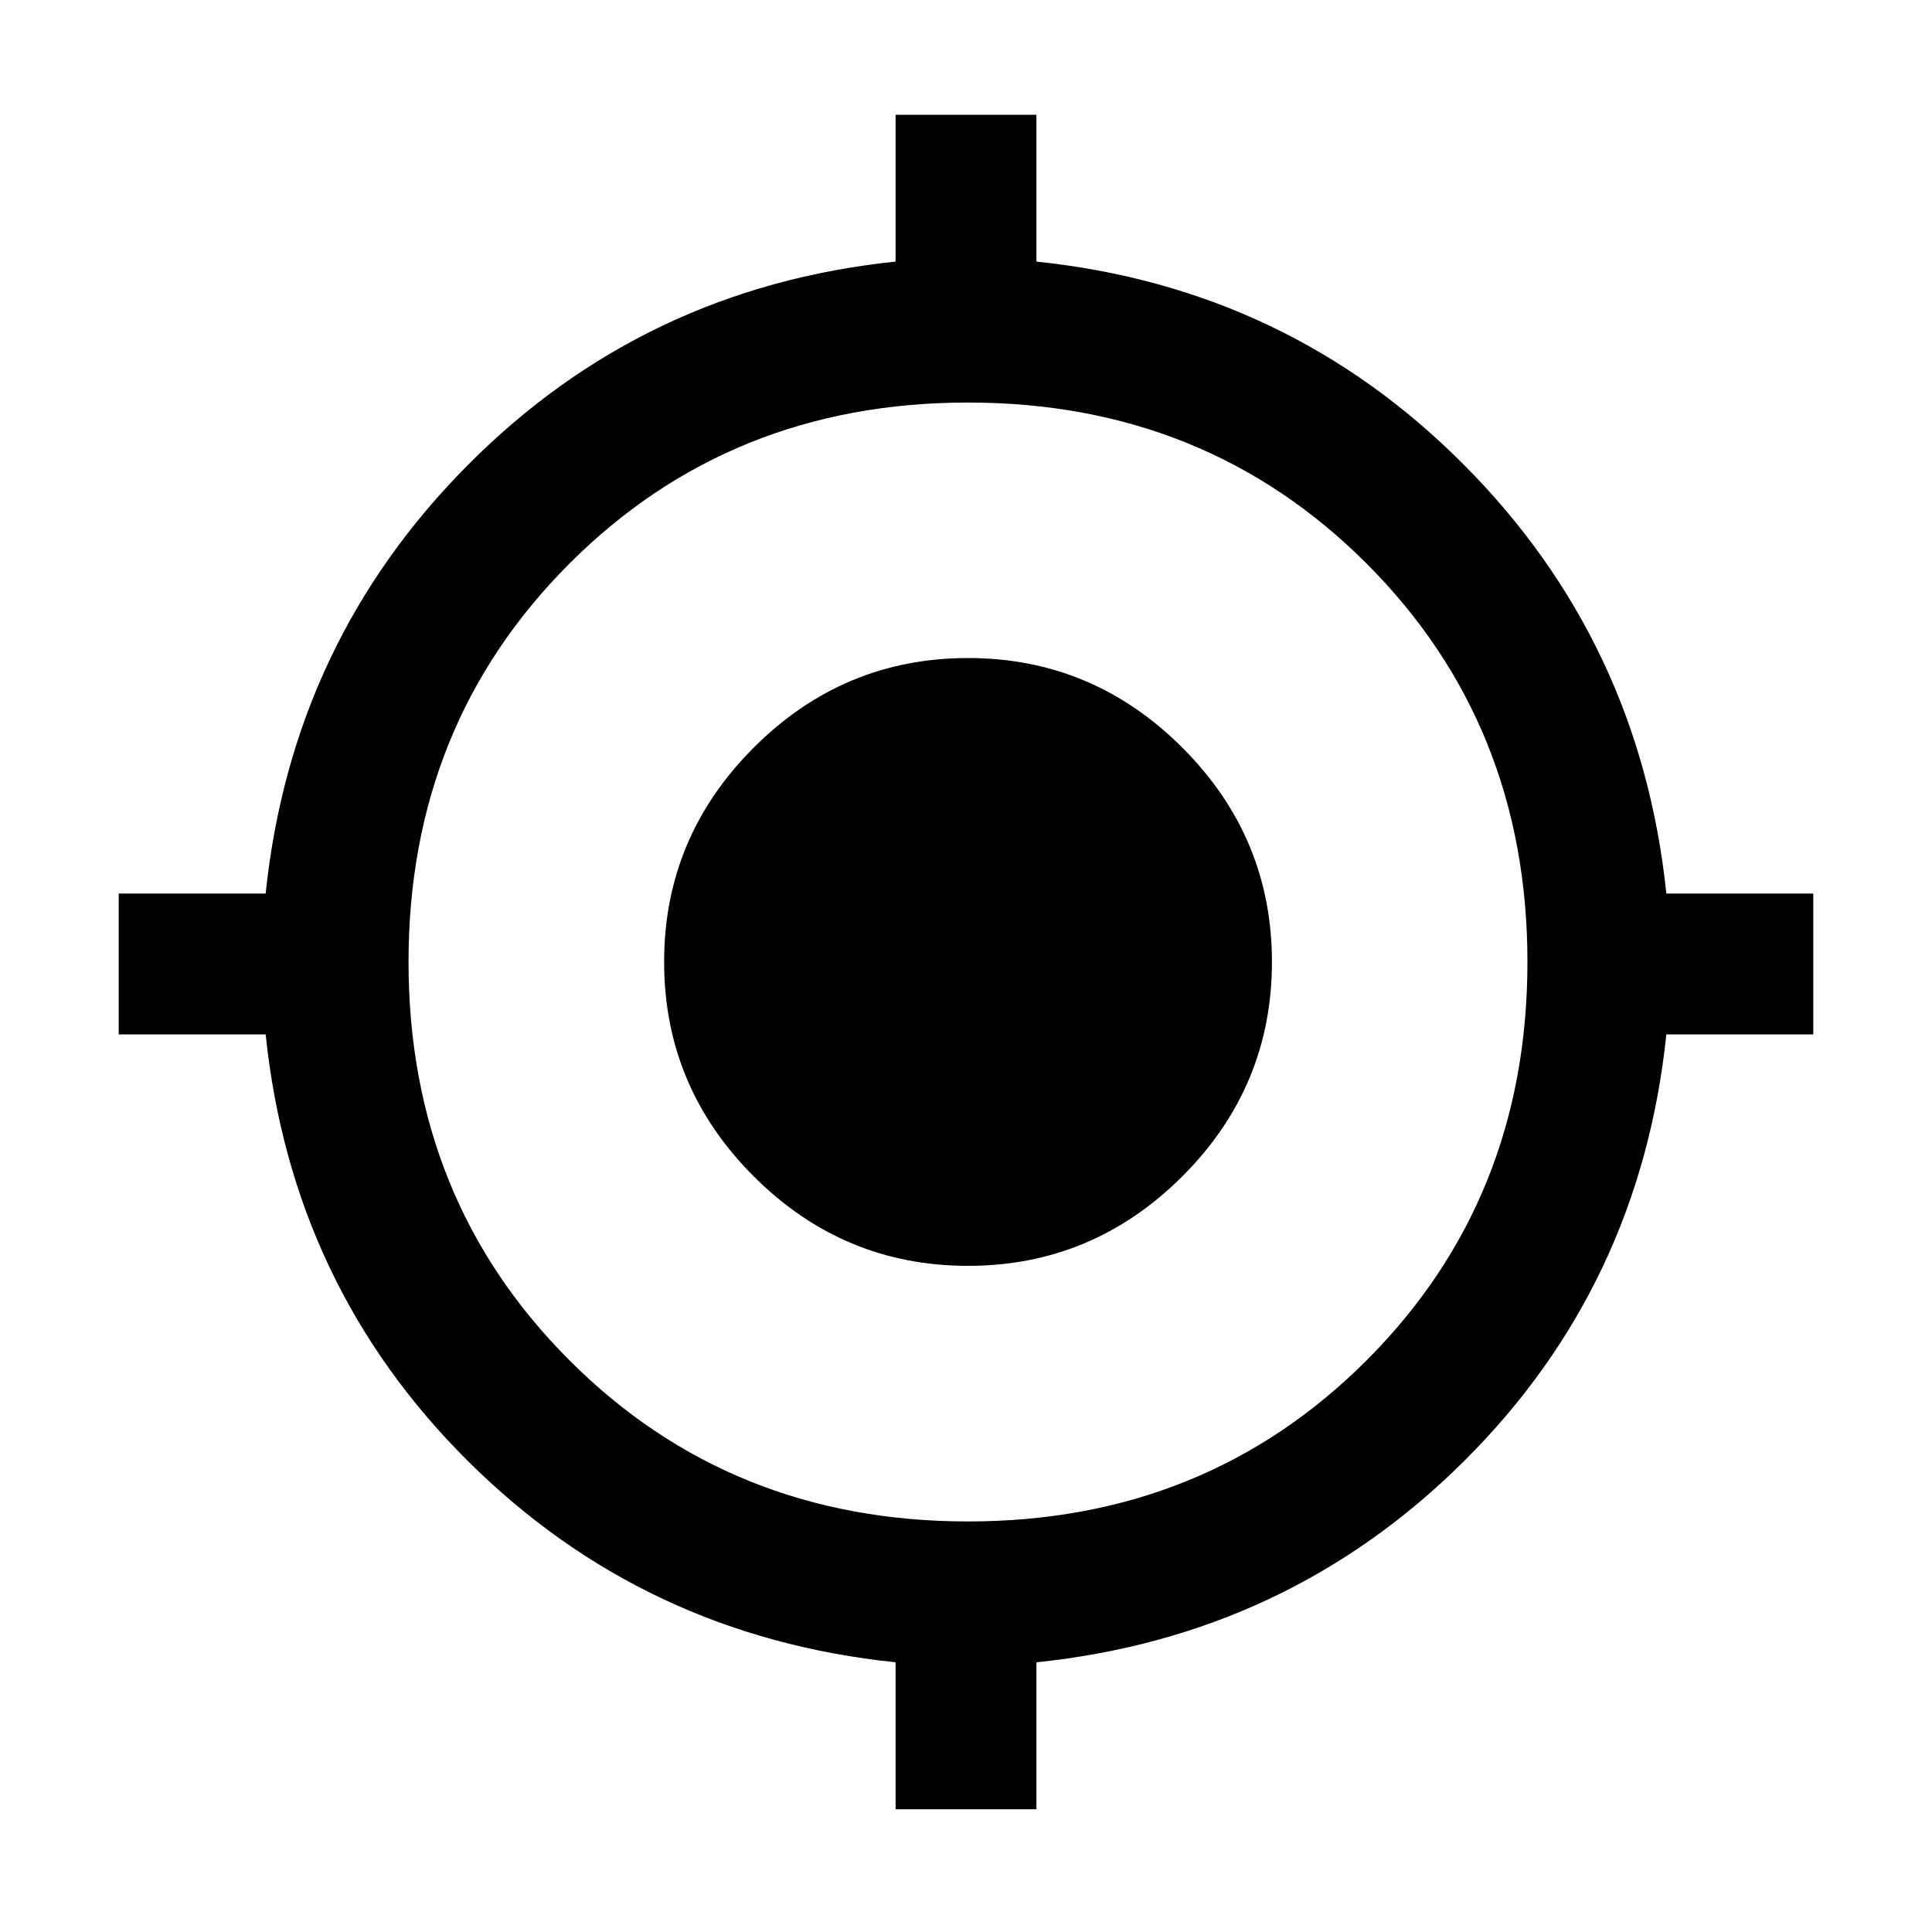 <svg xmlns="http://www.w3.org/2000/svg" height="20" width="20"><path d="M9.271 18.729v-1.521q-2.604-.27-4.427-2.083-1.823-1.813-2.094-4.417H1.229V9.25H2.75q.271-2.604 2.094-4.437 1.823-1.834 4.427-2.105v-1.52h1.458v1.52q2.604.271 4.427 2.105 1.823 1.833 2.094 4.437h1.521v1.458H17.25q-.271 2.604-2.094 4.417-1.823 1.813-4.427 2.083v1.521Zm.75-2.979q2.458 0 4.125-1.667 1.666-1.666 1.666-4.125 0-2.458-1.666-4.125-1.667-1.666-4.125-1.666-2.459 0-4.125 1.666Q4.229 7.5 4.229 9.958q0 2.459 1.667 4.125 1.666 1.667 4.125 1.667Zm0-2.646q-1.292 0-2.219-.927-.927-.927-.927-2.219 0-1.291.927-2.218.927-.928 2.219-.928 1.291 0 2.219.928.927.927.927 2.218 0 1.292-.927 2.219-.928.927-2.219.927Z"/></svg>